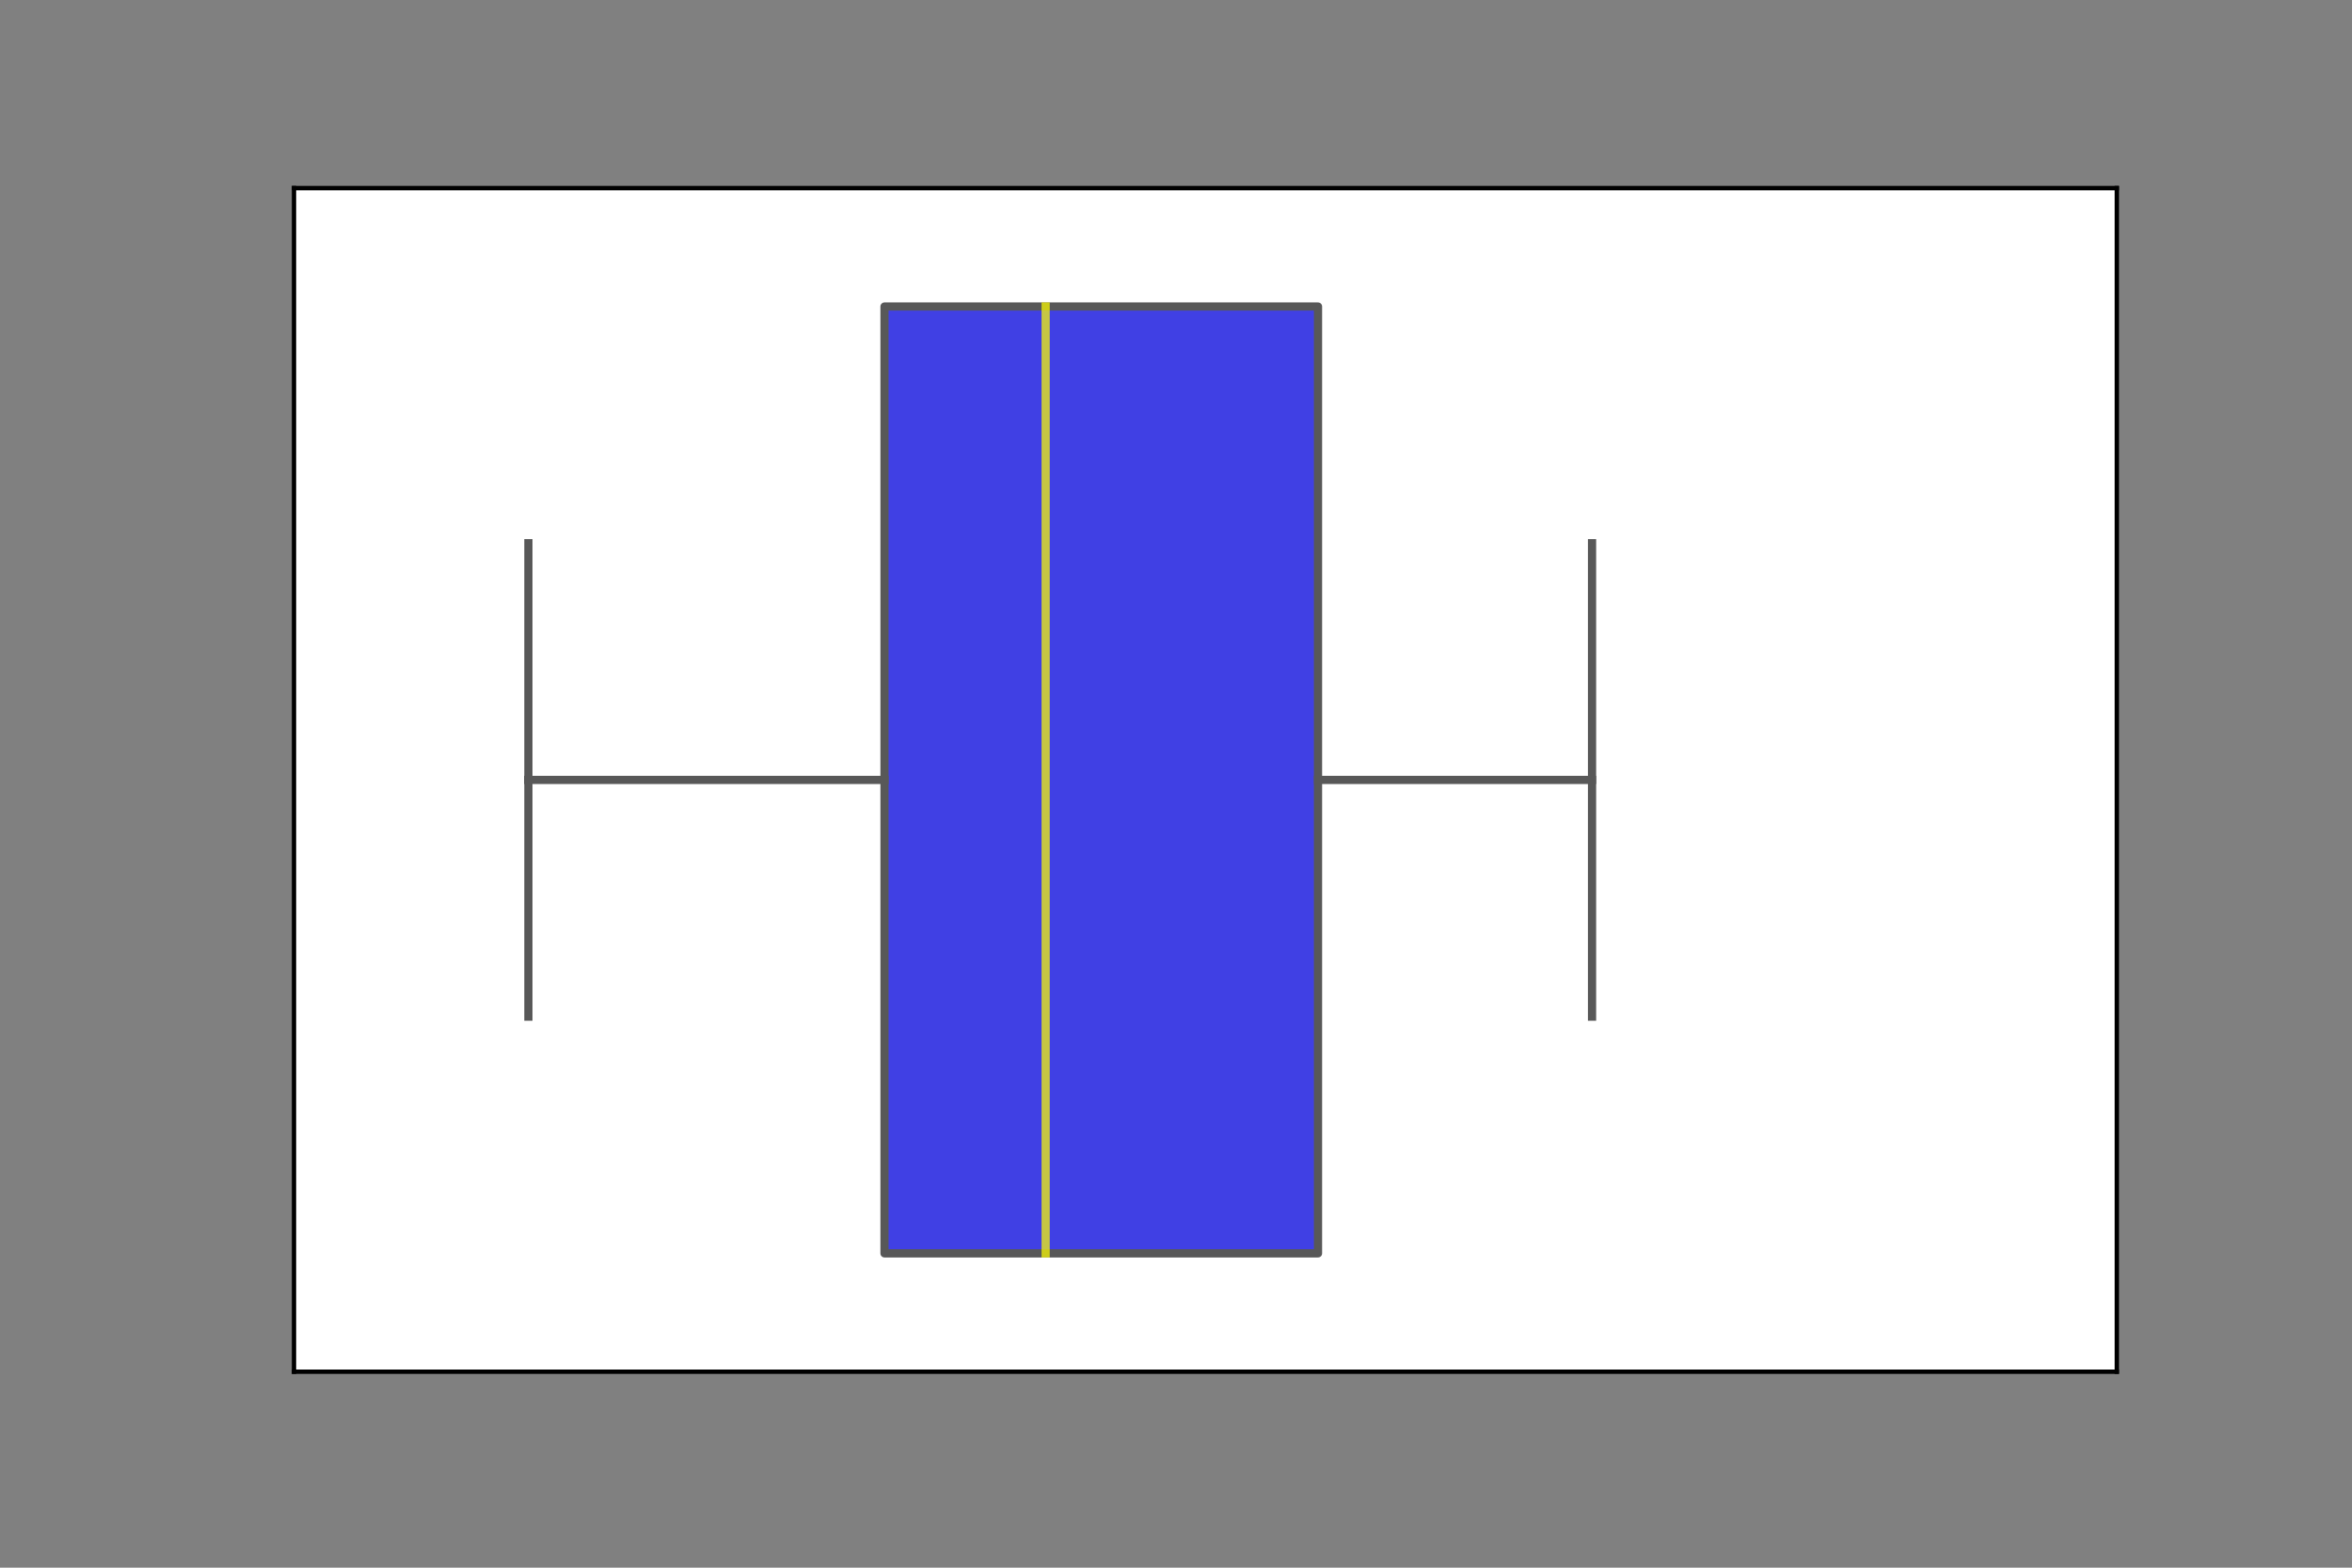<?xml version="1.0" encoding="utf-8" standalone="no"?>
<!DOCTYPE svg PUBLIC "-//W3C//DTD SVG 1.1//EN"
  "http://www.w3.org/Graphics/SVG/1.1/DTD/svg11.dtd">
<svg xmlns:xlink="http://www.w3.org/1999/xlink" width="432pt" height="288pt" viewBox="0 0 432 288" xmlns="http://www.w3.org/2000/svg" version="1.1">
 <rect x="0" y="0" width="432" height="288" fill="#808080" stroke="none"/>
 <defs>
  <style type="text/css">*{stroke-linejoin: round; stroke-linecap: butt}</style>
 </defs>
 <g id="figure_1">
  <g id="patch_1">
   <path d="M 0 288 
L 432 288 
L 432 0 
L 0 0 
L 0 288 
z
" style="fill: none"/>
  </g>
  <g id="axes_1">
   <g id="patch_2">
    <path d="M 54 252 
L 388.8 252 
L 388.8 34.56 
L 54 34.56 
z
" style="fill: #ffffff"/>
   </g>
   <g id="patch_3">
    <path d="M 162.455 56.304 
L 162.455 230.256 
L 242.082 230.256 
L 242.082 56.304 
L 162.455 56.304 
z
" clip-path="url(#p303f15efb2)" style="fill: #4040e4; stroke: #585858; stroke-width: 1.5; stroke-linejoin: miter"/>
   </g>
   <g id="line2d_1">
    <path d="M 162.455 143.28 
L 97.052 143.28 
" clip-path="url(#p303f15efb2)" style="fill: none; stroke: #585858; stroke-width: 1.5; stroke-linecap: square"/>
   </g>
   <g id="line2d_2">
    <path d="M 242.082 143.28 
L 292.418 143.28 
" clip-path="url(#p303f15efb2)" style="fill: none; stroke: #585858; stroke-width: 1.5; stroke-linecap: square"/>
   </g>
   <g id="line2d_3">
    <path d="M 97.052 99.792 
L 97.052 186.768 
" clip-path="url(#p303f15efb2)" style="fill: none; stroke: #585858; stroke-width: 1.5; stroke-linecap: square"/>
   </g>
   <g id="line2d_4">
    <path d="M 292.418 99.792 
L 292.418 186.768 
" clip-path="url(#p303f15efb2)" style="fill: none; stroke: #585858; stroke-width: 1.5; stroke-linecap: square"/>
   </g>
   <g id="line2d_5">
    <path d="M 192.054 56.304 
L 192.054 230.256 
" clip-path="url(#p303f15efb2)" style="fill: none; stroke: #ffff00; stroke-opacity: 0.7; stroke-width: 1.5; stroke-linecap: square"/>
   </g>
   <g id="patch_4">
    <path d="M 54 252 
L 54 34.56 
" style="fill: none; stroke: #000000; stroke-width: 0.8; stroke-linejoin: miter; stroke-linecap: square"/>
   </g>
   <g id="patch_5">
    <path d="M 388.8 252 
L 388.8 34.56 
" style="fill: none; stroke: #000000; stroke-width: 0.8; stroke-linejoin: miter; stroke-linecap: square"/>
   </g>
   <g id="patch_6">
    <path d="M 54 252 
L 388.8 252 
" style="fill: none; stroke: #000000; stroke-width: 0.8; stroke-linejoin: miter; stroke-linecap: square"/>
   </g>
   <g id="patch_7">
    <path d="M 54 34.56 
L 388.8 34.56 
" style="fill: none; stroke: #000000; stroke-width: 0.8; stroke-linejoin: miter; stroke-linecap: square"/>
   </g>
  </g>
 </g>
 <defs>
  <clipPath id="p303f15efb2">
   <rect x="54" y="34.56" width="334.8" height="217.44"/>
  </clipPath>
 </defs>
</svg>
